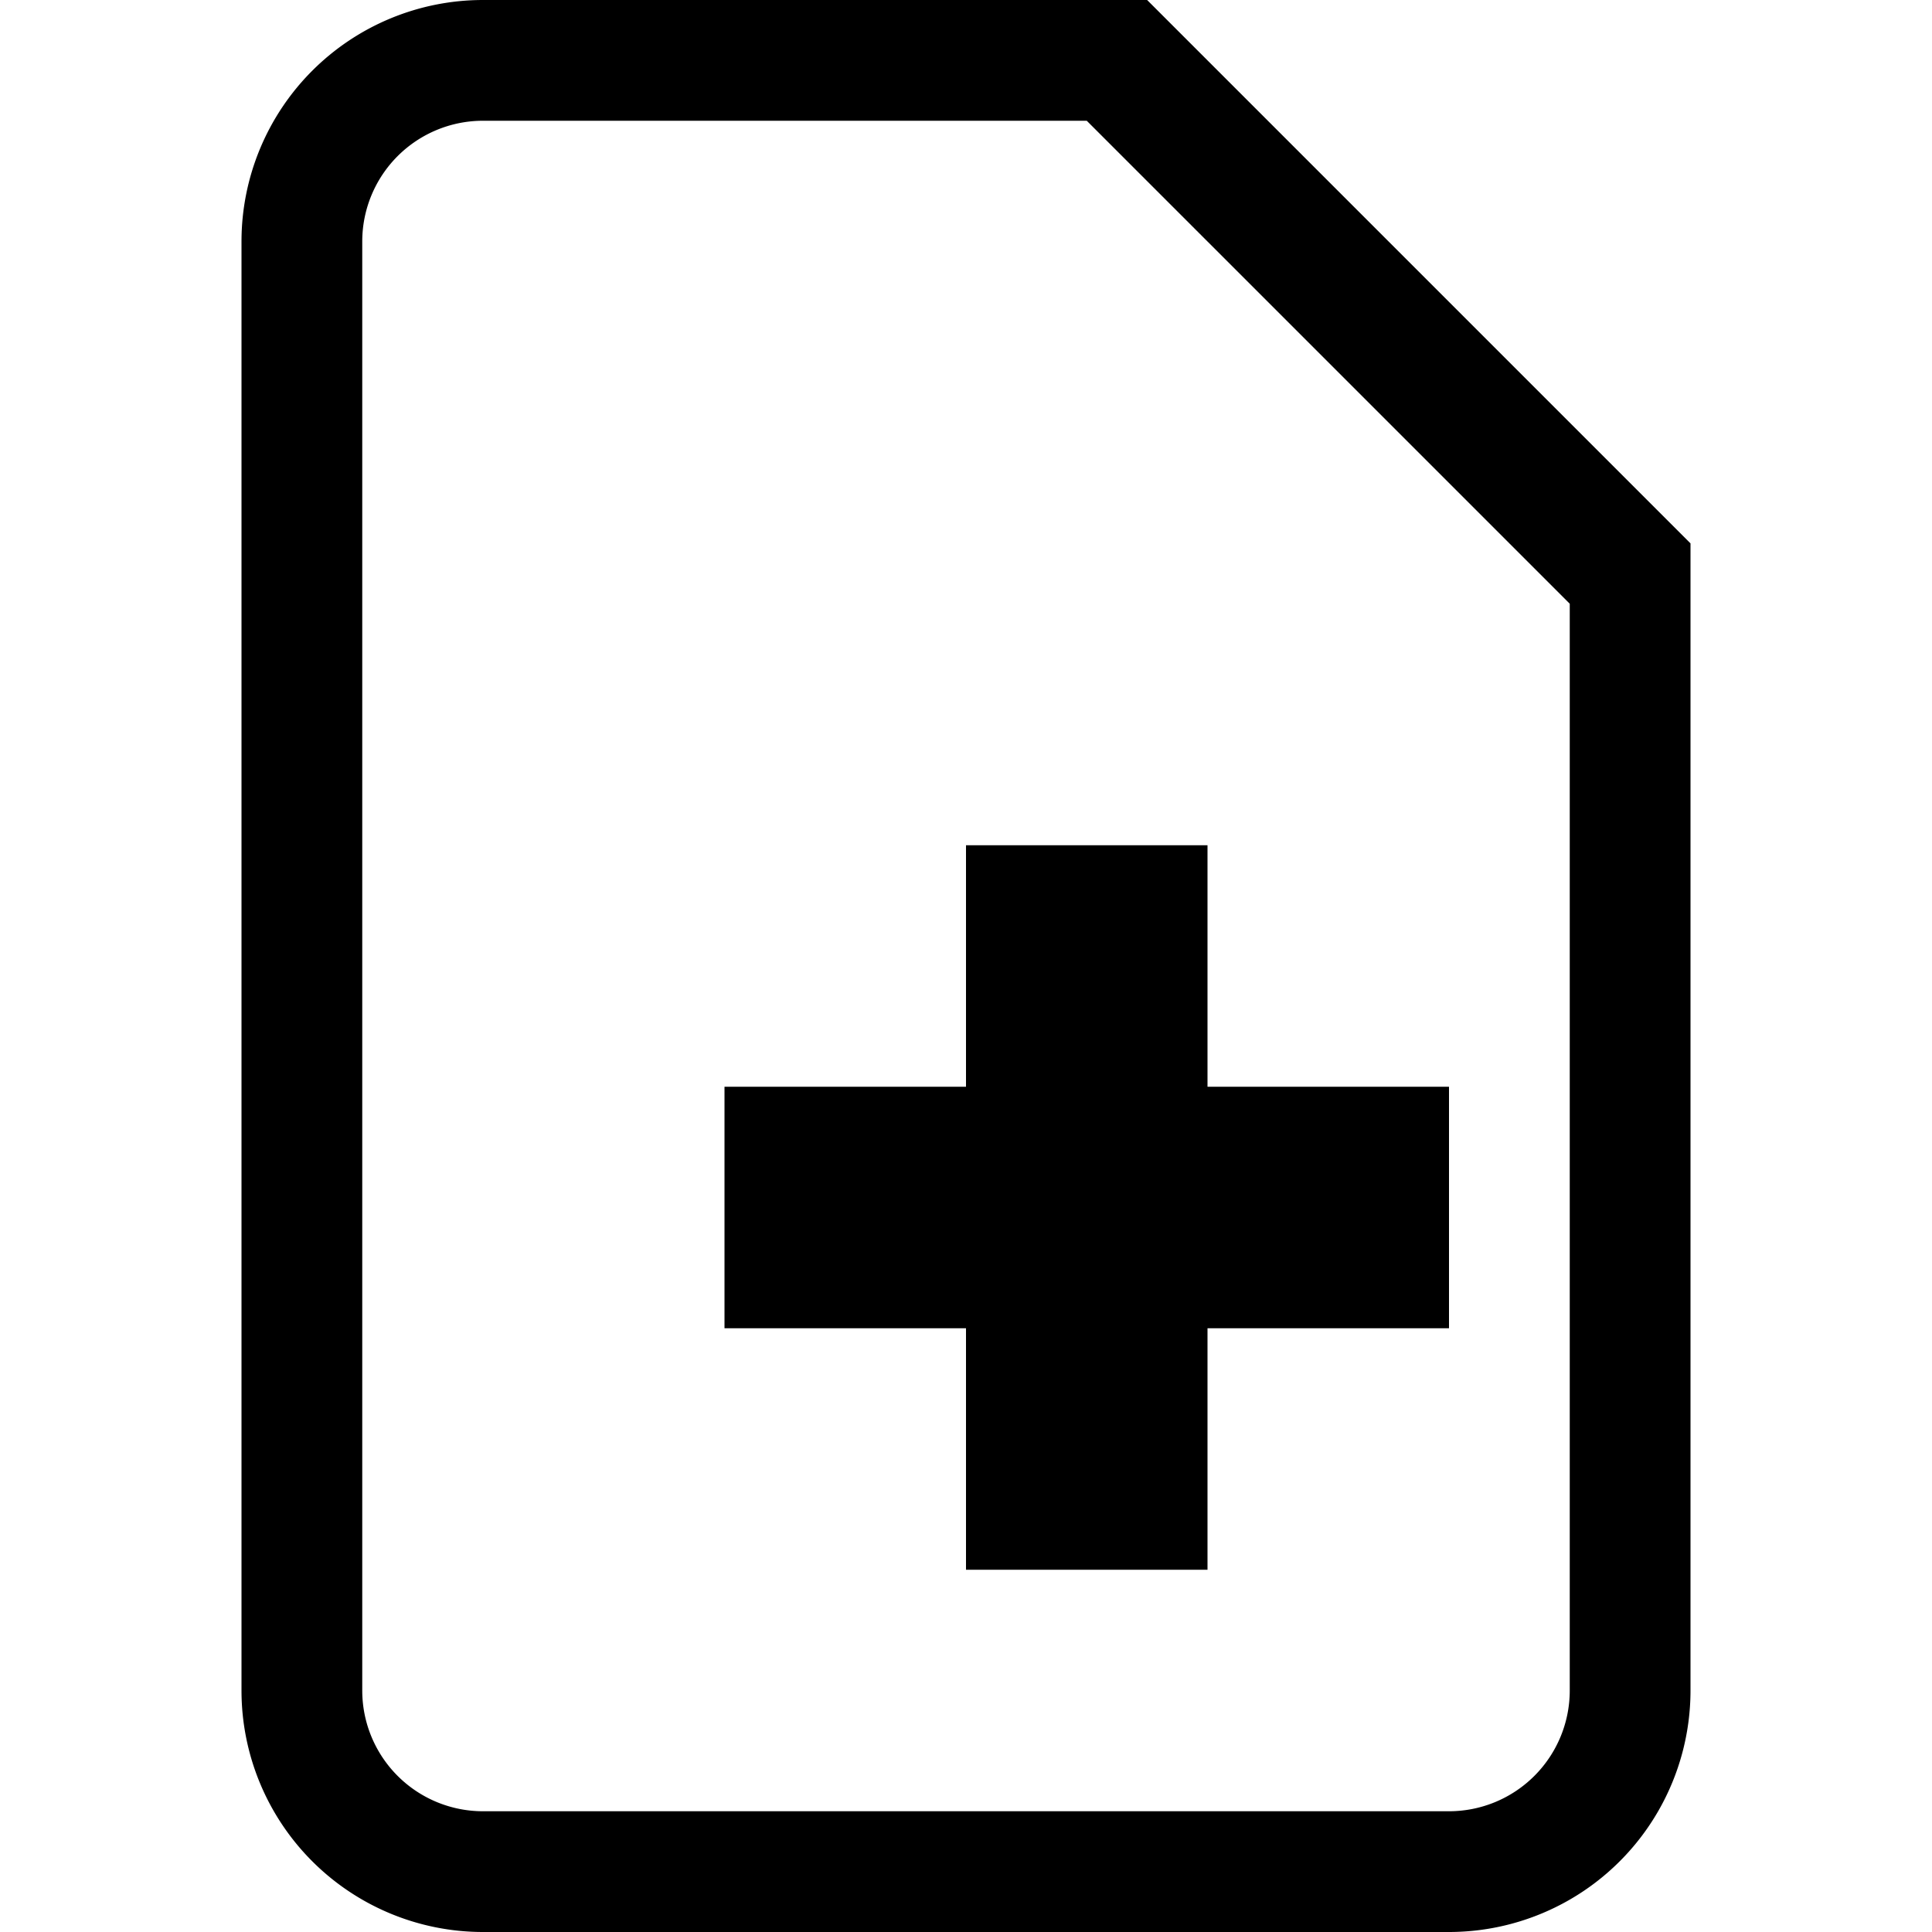 <svg width="16" height="16" viewBox="0 0 16 16" xmlns="http://www.w3.org/2000/svg">
  <path fill="currentColor" d="M14 4.5V14a2 2 0 0 1-2 2H4a2 2 0 0 1-2-2V2a2 2 0 0 1 2-2h5.5L14 4.5zM13 5L9 1H4a1 1 0 0 0-1 1v12a1 1 0 0 0 1 1h8a1 1 0 0 0 1-1V5z"/>
  <path fill="currentColor" d="M8 7v2H6v2h2v2h2v-2h2V9h-2V7H8z"/>
</svg>
